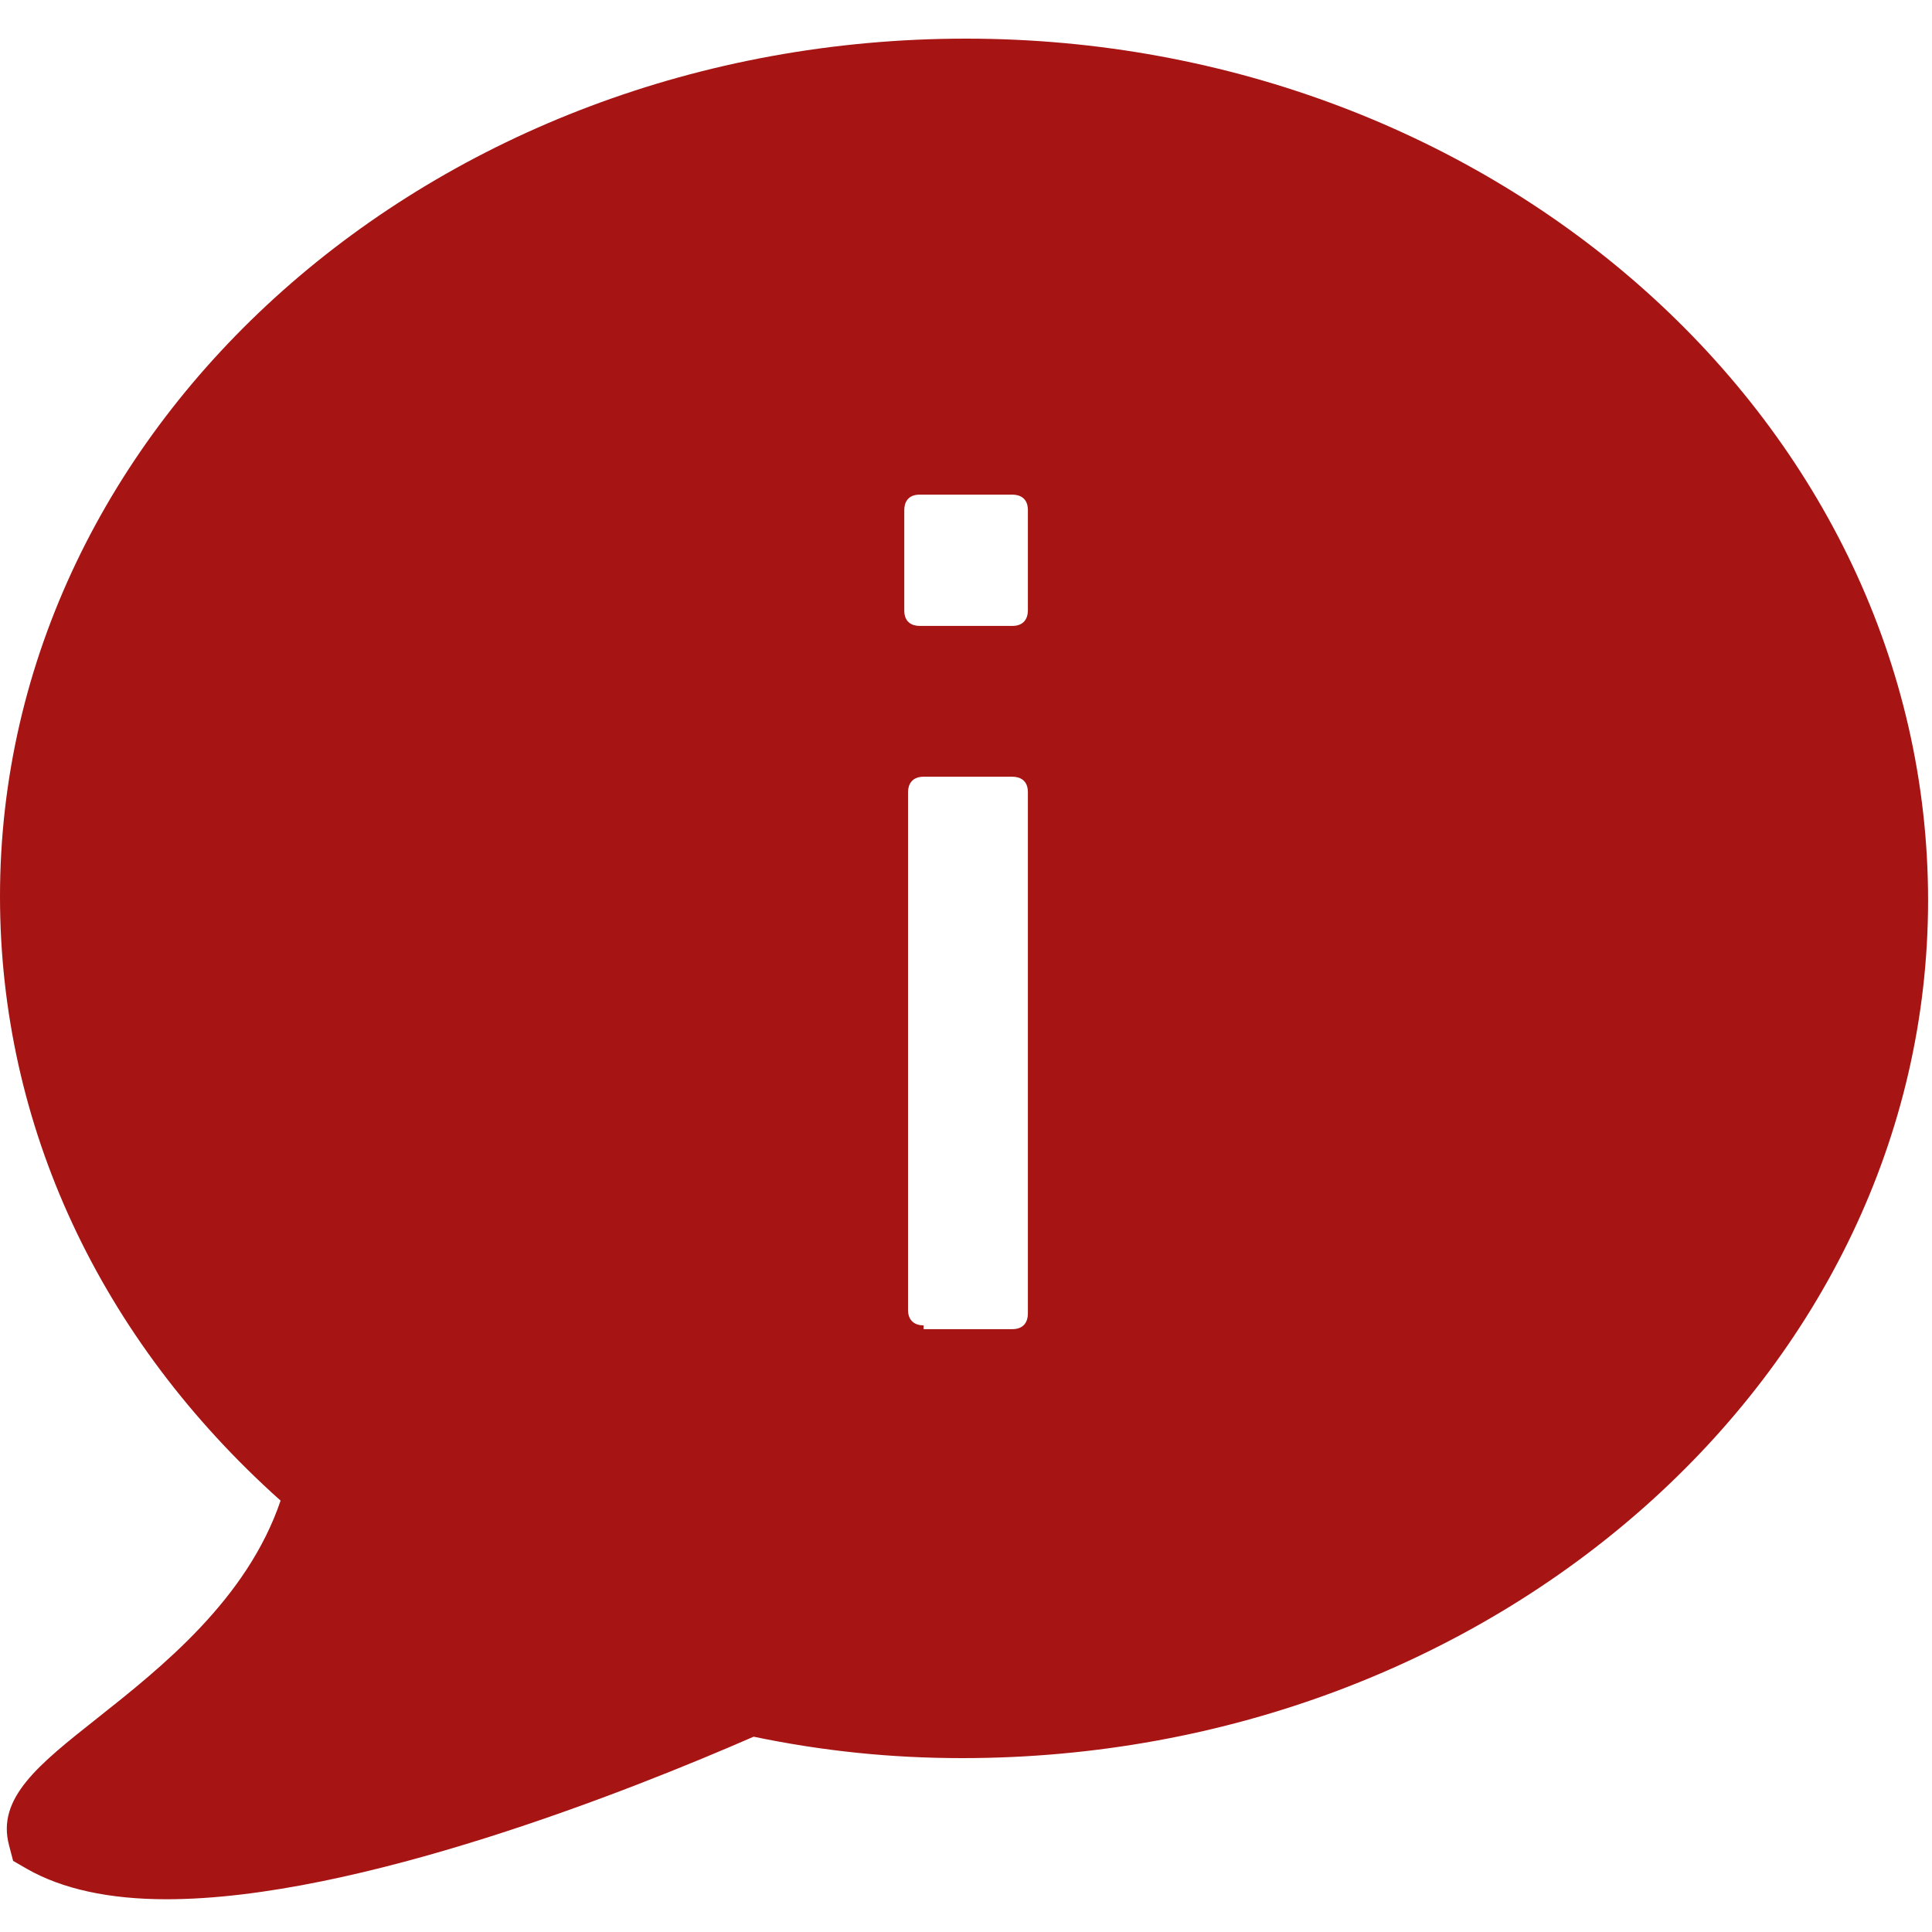 <?xml version="1.0" encoding="UTF-8"?>
<svg xmlns="http://www.w3.org/2000/svg" xmlns:xlink="http://www.w3.org/1999/xlink" viewBox="0 0 100 100" width="100px" height="100px">
<g id="surface7395">
<path style=" stroke:none;fill-rule:nonzero;fill:rgb(65.098%,7.843%,7.843%);fill-opacity:1;" d="M 50 2 C 22.43 2 0 21.922 0 46.398 C 0 58.227 5.148 69.289 14.523 77.672 C 12.789 82.789 8.344 86.312 5.039 88.93 C 2.008 91.328 -0.188 93.062 0.469 95.516 L 0.68 96.32 L 1.398 96.734 C 3.219 97.773 5.641 98.305 8.617 98.305 C 18.516 98.305 32.742 92.625 39.008 89.891 C 42.57 90.633 46.109 91 49.797 91 C 77.375 91 99.797 71.078 99.797 46.602 C 99.797 22.008 77.461 2 50 2 Z M 53.203 68 C 53.203 68.398 53 68.797 52.398 68.797 L 47.805 68.797 L 47.805 68.602 C 47.398 68.602 47 68.398 47 67.805 L 47 41 C 47 40.602 47.203 40.203 47.805 40.203 L 52.398 40.203 C 52.805 40.203 53.203 40.398 53.203 41 Z M 53.203 31.602 C 53.203 32 53 32.398 52.398 32.398 L 47.602 32.398 C 47.203 32.398 46.805 32.203 46.805 31.602 L 46.805 26.398 C 46.805 26 47 25.602 47.602 25.602 L 52.398 25.602 C 52.805 25.602 53.203 25.797 53.203 26.398 Z M 53.203 31.602 "/>
</g>
</svg>
